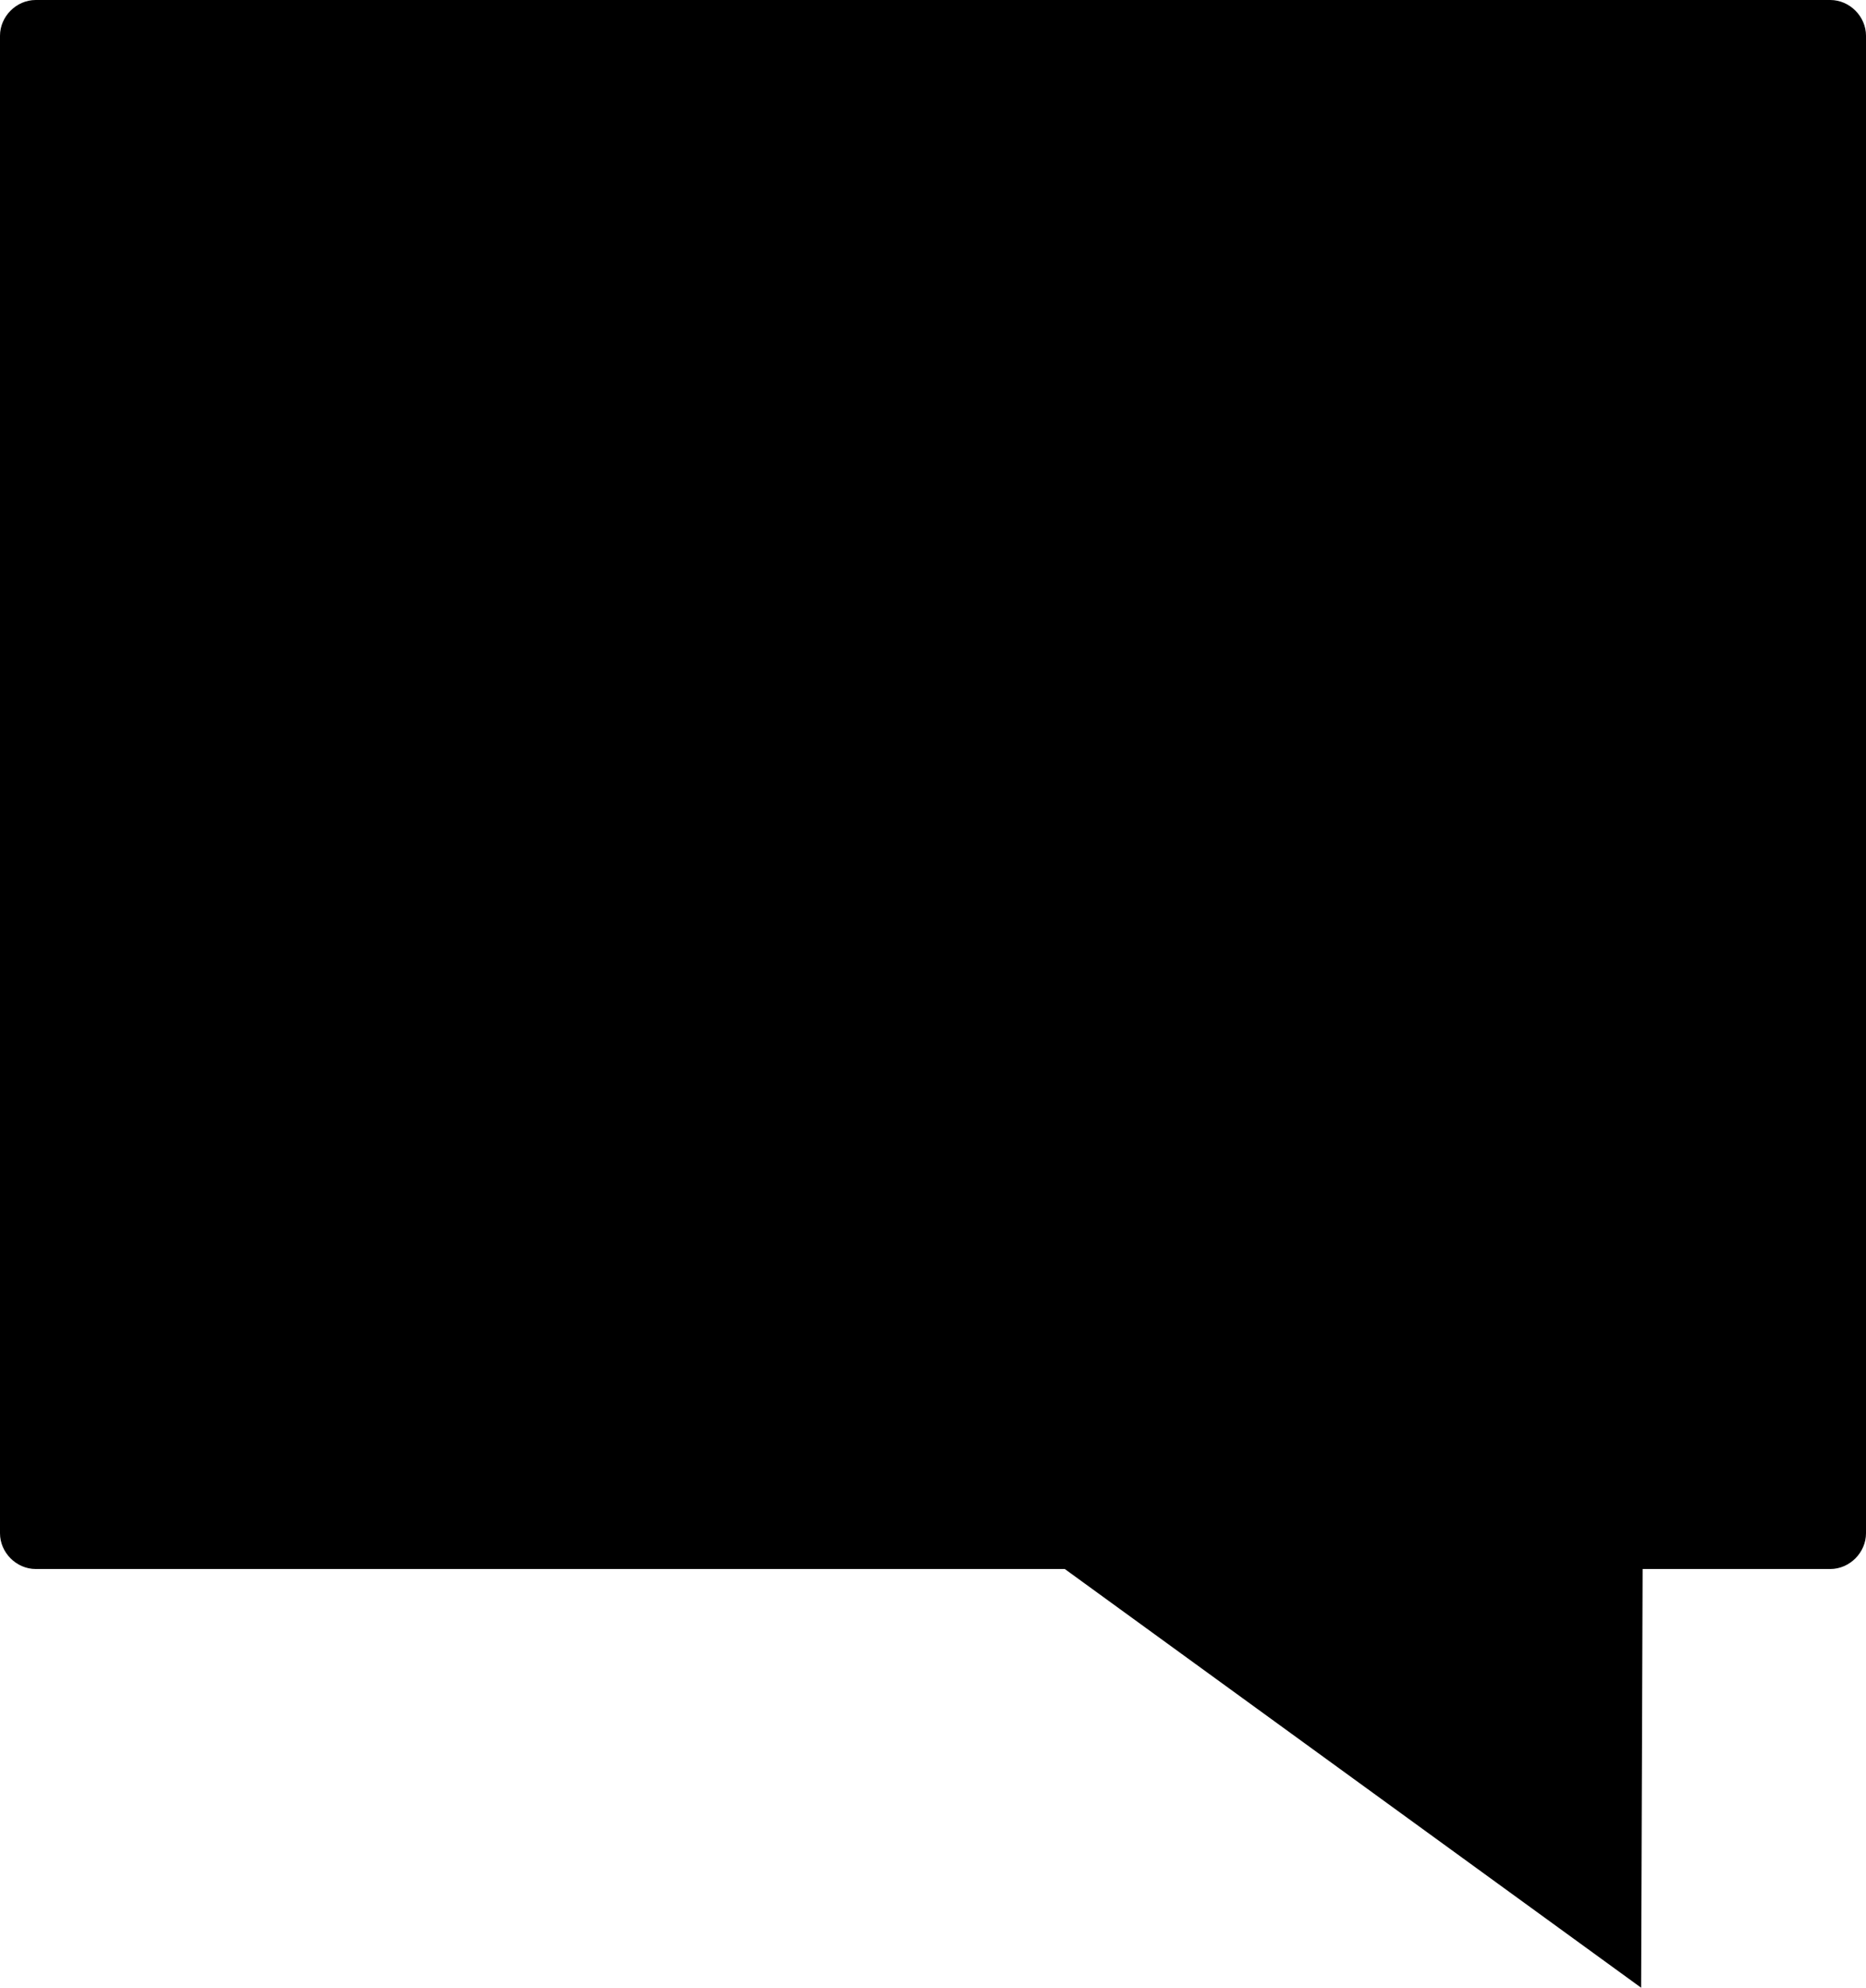 <?xml version="1.0" encoding="utf-8"?>
<svg version="1.1" id="Layer_1" xmlns="http://www.w3.org/2000/svg" xmlns:xlink="http://www.w3.org/1999/xlink" x="0px" y="0px"
	 viewBox="0 0 125.3 133.4" style="enable-background:new 0 0 125.3 133.4;" xml:space="preserve">
<path d="M2.4,0l120.5,0c1.3,0,2.4,1.1,2.4,2.4v100.5c0,1.3-1.1,2.4-2.4,2.4h-12.6l-0.1,28.1l-38.7-28.1H2.4
	c-1.3,0-2.4-1.1-2.4-2.4L0,2.4C0,1.1,1.1,0,2.4,0z"/>
</svg>
